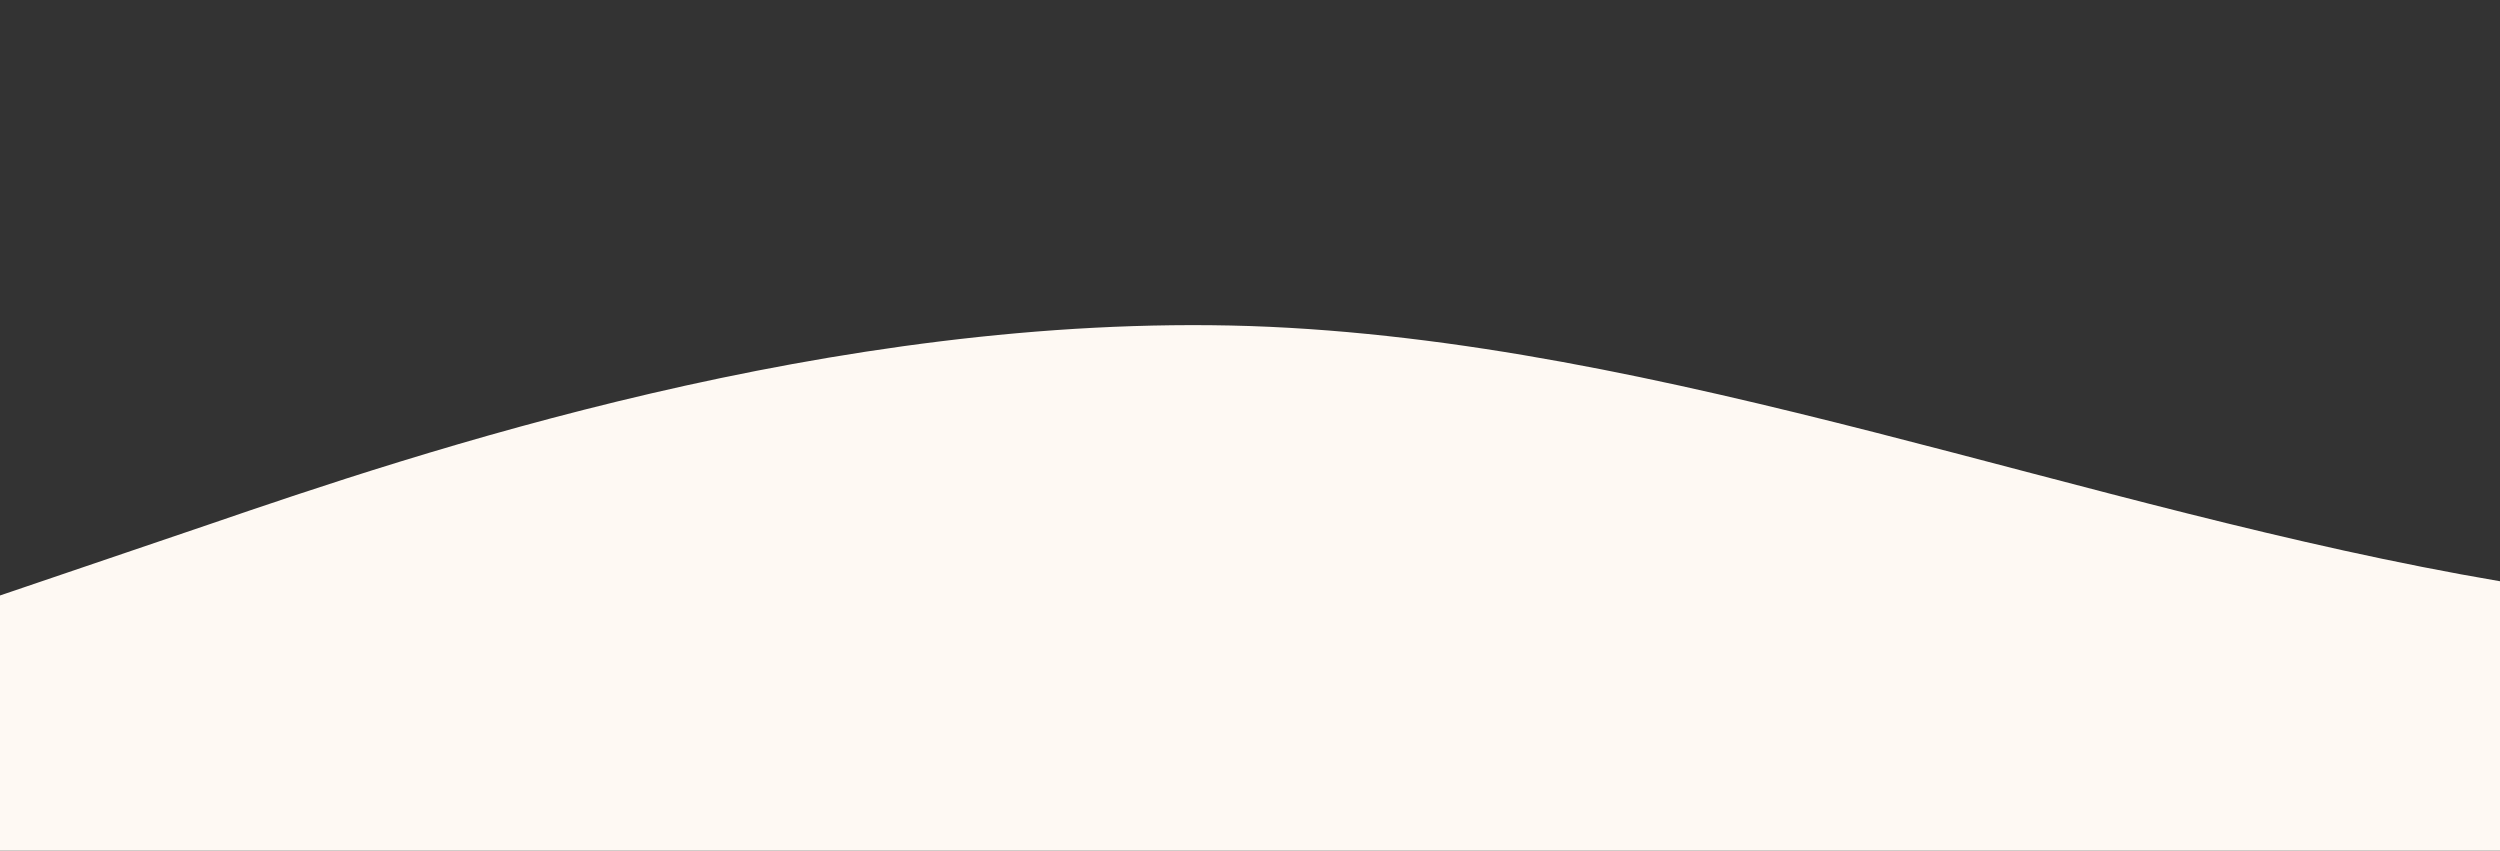 <?xml version="1.0" standalone="no"?>
<svg xmlns:xlink="http://www.w3.org/1999/xlink" id="wave" style="transform:rotate(180deg); transition: 0.3s" viewBox="0 0 1440 490" version="1.1" xmlns="http://www.w3.org/2000/svg"><rect x="0" y="0" width="1440" height="490" fill="#333333" stroke="none"/><defs><linearGradient id="sw-gradient-0" x1="0" x2="0" y1="1" y2="0"><stop stop-color="rgba(254, 249, 243, 1)" offset="0%"/><stop stop-color="rgba(254, 249, 243, 1)" offset="100%"/></linearGradient></defs><path style="transform:translate(0, 0px); opacity:1" fill="url(#sw-gradient-0)" d="M0,343L120,302.2C240,261,480,180,720,187.8C960,196,1200,294,1440,334.8C1680,376,1920,359,2160,326.7C2400,294,2640,245,2880,245C3120,245,3360,294,3600,285.8C3840,278,4080,212,4320,171.5C4560,131,4800,114,5040,147C5280,180,5520,261,5760,318.5C6000,376,6240,408,6480,416.5C6720,425,6960,408,7200,392C7440,376,7680,359,7920,343C8160,327,8400,310,8640,302.2C8880,294,9120,294,9360,294C9600,294,9840,294,10080,318.5C10320,343,10560,392,10800,416.5C11040,441,11280,441,11520,383.8C11760,327,12000,212,12240,171.5C12480,131,12720,163,12960,220.5C13200,278,13440,359,13680,326.7C13920,294,14160,147,14400,130.7C14640,114,14880,229,15120,236.8C15360,245,15600,147,15840,114.3C16080,82,16320,114,16560,122.5C16800,131,17040,114,17160,106.2L17280,98L17280,490L17160,490C17040,490,16800,490,16560,490C16320,490,16080,490,15840,490C15600,490,15360,490,15120,490C14880,490,14640,490,14400,490C14160,490,13920,490,13680,490C13440,490,13200,490,12960,490C12720,490,12480,490,12240,490C12000,490,11760,490,11520,490C11280,490,11040,490,10800,490C10560,490,10320,490,10080,490C9840,490,9600,490,9360,490C9120,490,8880,490,8640,490C8400,490,8160,490,7920,490C7680,490,7440,490,7200,490C6960,490,6720,490,6480,490C6240,490,6000,490,5760,490C5520,490,5280,490,5040,490C4800,490,4560,490,4320,490C4080,490,3840,490,3600,490C3360,490,3120,490,2880,490C2640,490,2400,490,2160,490C1920,490,1680,490,1440,490C1200,490,960,490,720,490C480,490,240,490,120,490L0,490Z"/></svg>